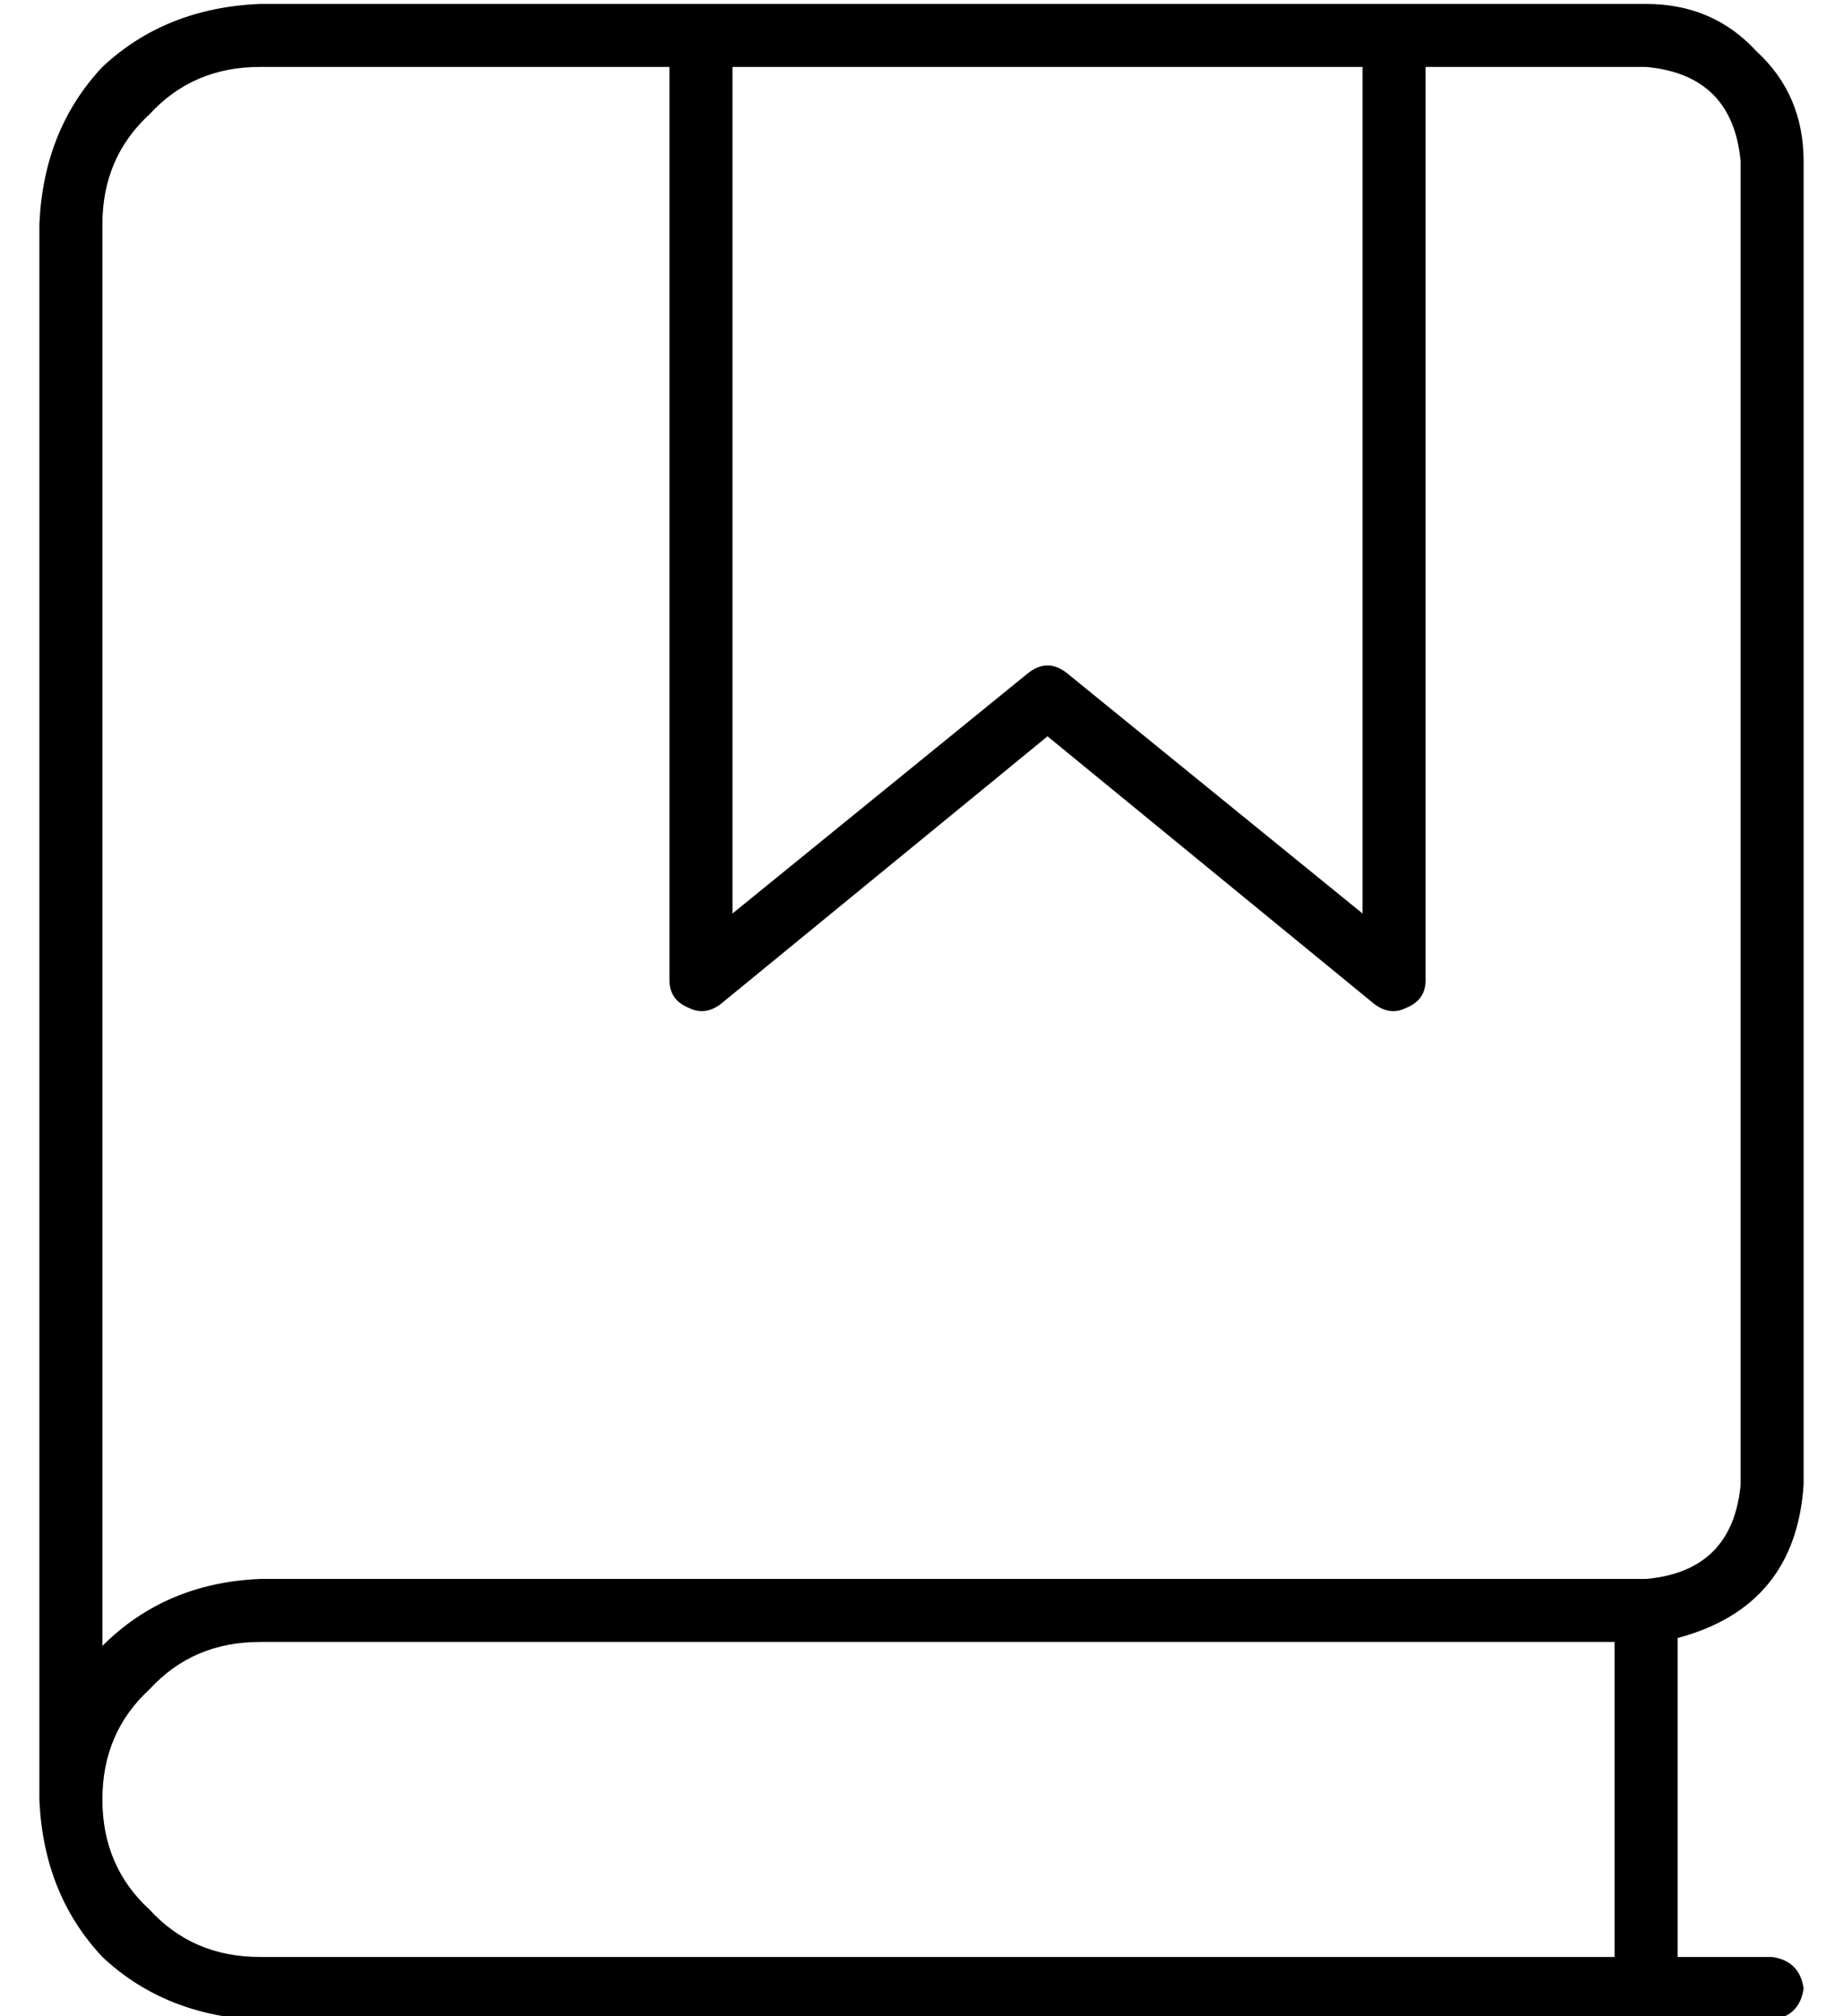 <?xml version="1.0" standalone="no"?>
<!DOCTYPE svg PUBLIC "-//W3C//DTD SVG 1.1//EN" "http://www.w3.org/Graphics/SVG/1.1/DTD/svg11.dtd" >
<svg xmlns="http://www.w3.org/2000/svg" xmlns:xlink="http://www.w3.org/1999/xlink" version="1.1" viewBox="-10 -40 468 512">
   <path fill="currentColor"
d="M0 17q1 -24 16 -40v0v0q16 -15 40 -16h112h240q17 0 28 12q12 11 12 28v336v0q-2 31 -32 39v81v0h24v0q7 1 8 8q-1 7 -8 8h-384v0q-24 -1 -40 -16q-15 -16 -16 -40v-400v0zM336 -23h-160h160h-160v215v0l75 -61v0q5 -4 10 0l75 61v0v-215v0zM160 -23h-104h104h-104
q-17 0 -28 12q-12 11 -12 28v361v0q16 -16 40 -17h352v0q22 -2 24 -24v-336v0q-2 -22 -24 -24h-56v0v232v0q0 5 -5 7q-4 2 -8 -1l-83 -68v0l-83 68v0q-4 3 -8 1q-5 -2 -5 -7v-232v0zM56 377q-17 0 -28 12v0v0q-12 11 -12 28t12 28q11 12 28 12h344v0v-80v0h-344v0z" />
</svg>
